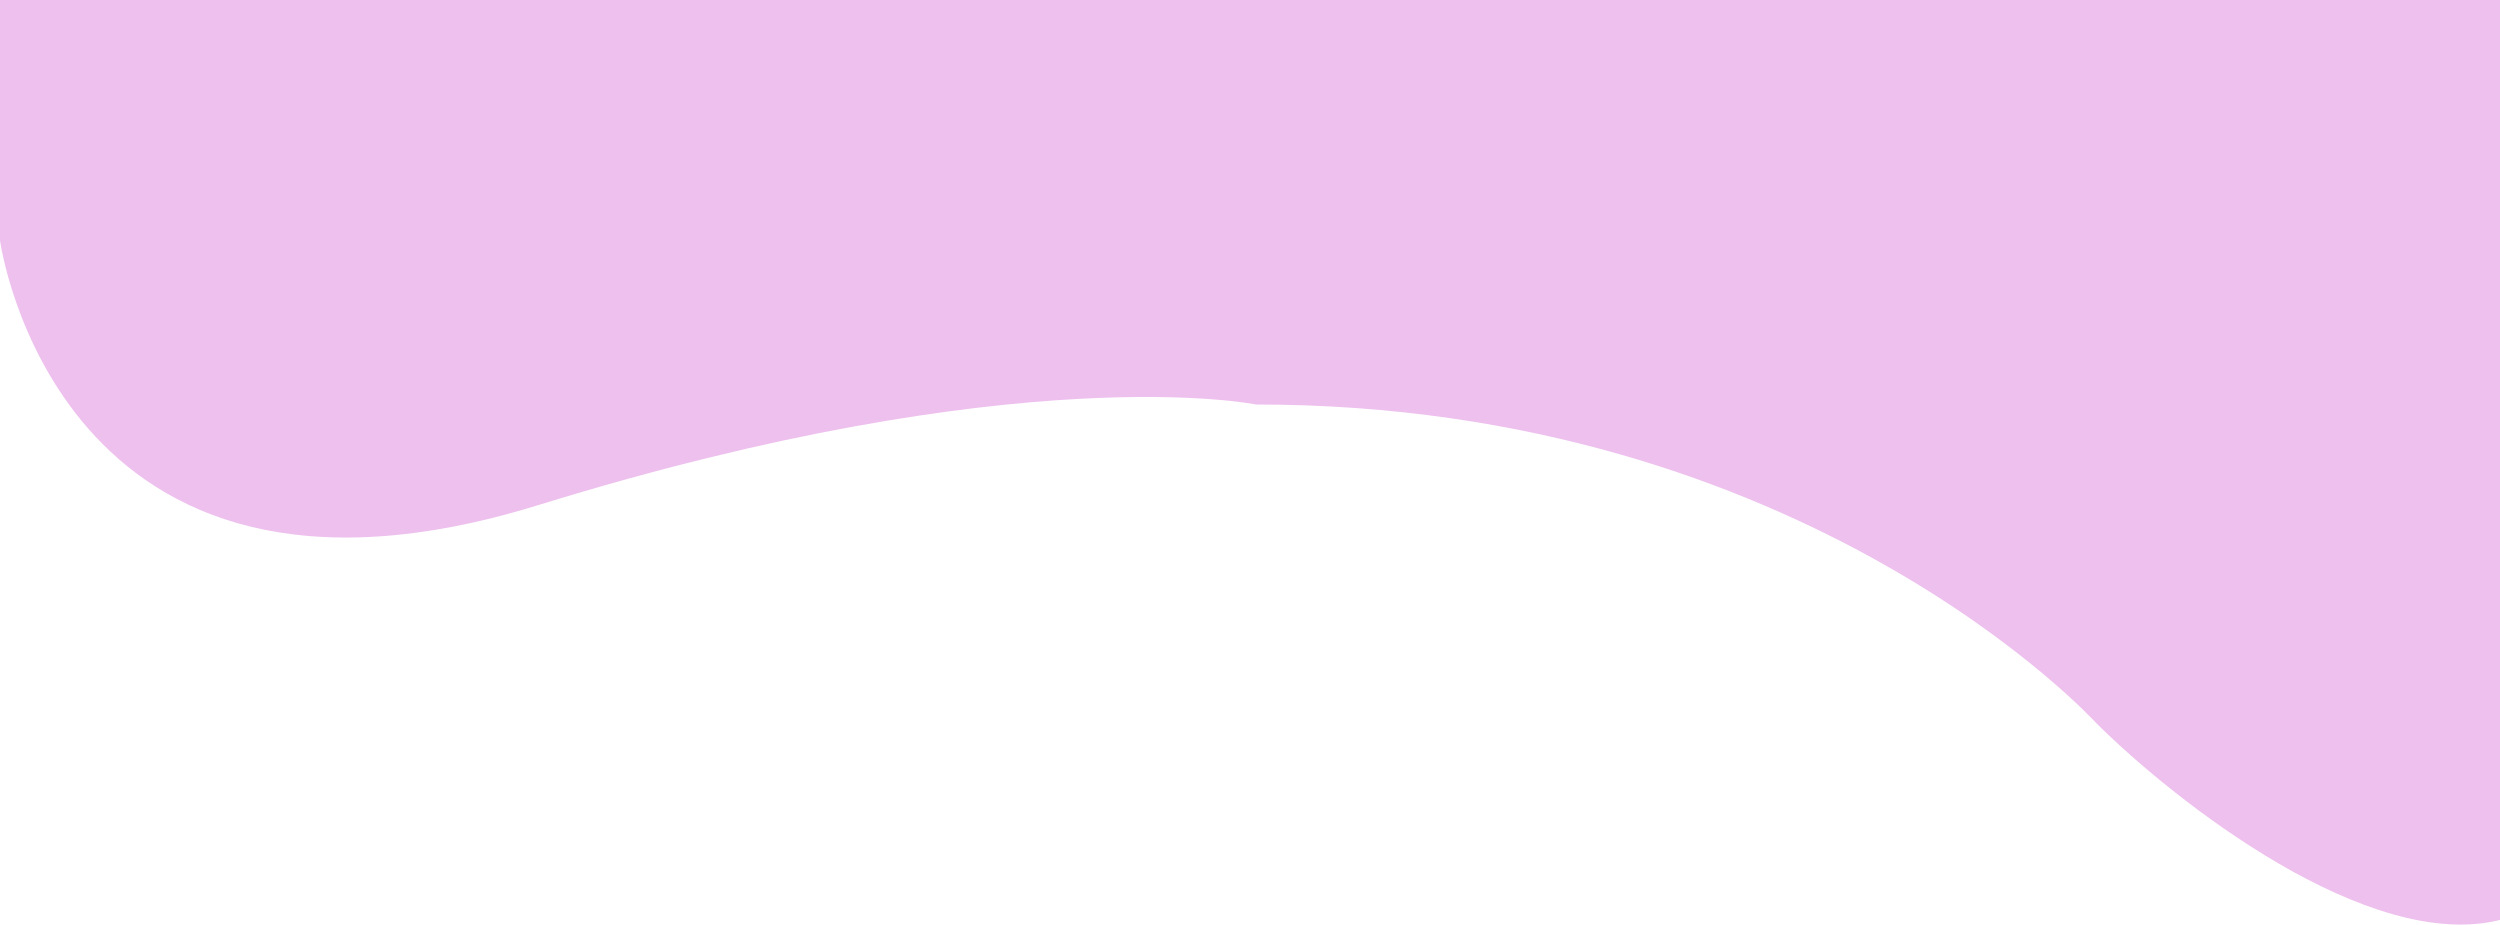 <svg width="411" height="152" viewBox="0 0 411 152" fill="none" xmlns="http://www.w3.org/2000/svg">
<path d="M0 0V39.511C0 39.511 9.201 107.556 88.468 83.045C167.735 58.534 206.5 66.5 206.5 66.5C297.091 66.5 344.641 118.897 344.641 118.897C357.77 131.936 389.422 156.657 411 151.235V0H354.487H236.325H118.163H19.694H0Z" fill="#EDC0ED"/>
</svg>
